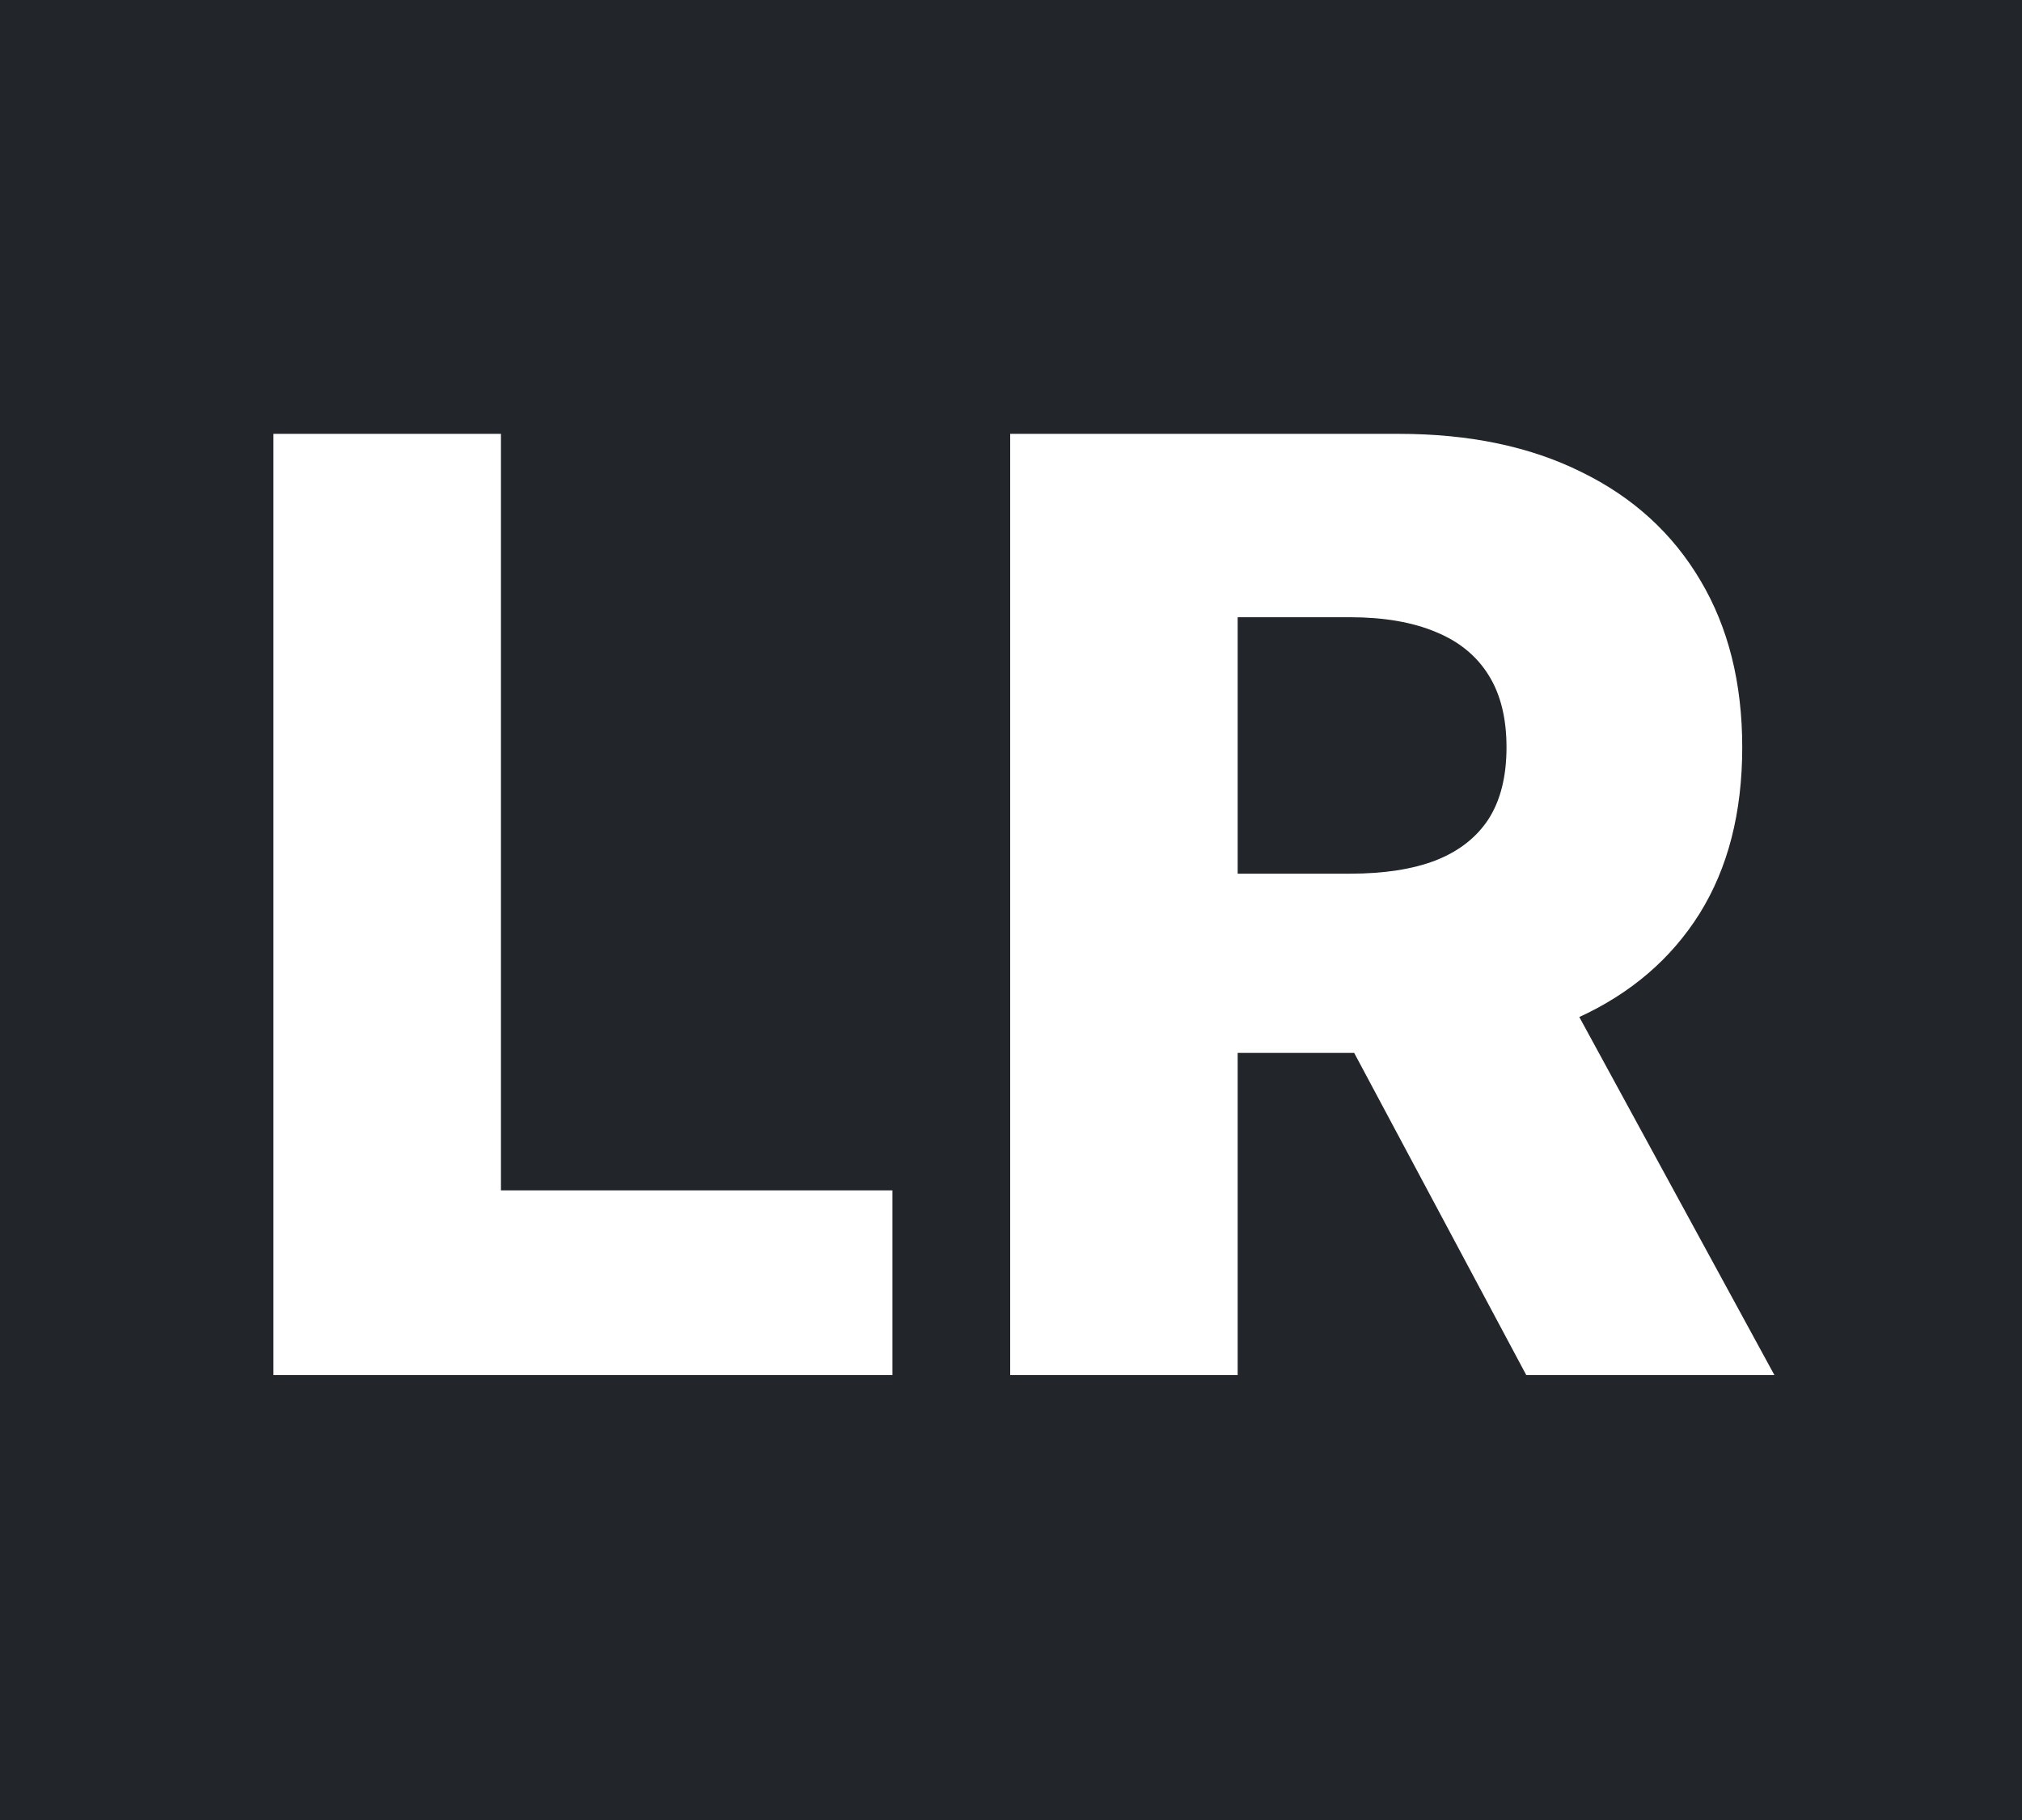 <svg width="50" height="45" viewBox="0 0 50 45" fill="none" xmlns="http://www.w3.org/2000/svg">
<rect width="50" height="45" fill="#222529"/>
<path d="M6.761 34V10.727H12.386V29.432H22.068V34H6.761ZM24.98 34V10.727H34.594C36.336 10.727 37.84 11.042 39.105 11.671C40.378 12.292 41.359 13.186 42.048 14.352C42.738 15.511 43.082 16.886 43.082 18.477C43.082 20.091 42.73 21.462 42.026 22.591C41.321 23.712 40.321 24.568 39.026 25.159C37.73 25.742 36.196 26.034 34.423 26.034H28.344V21.602H33.378C34.226 21.602 34.935 21.492 35.503 21.273C36.079 21.046 36.514 20.704 36.81 20.25C37.105 19.788 37.253 19.197 37.253 18.477C37.253 17.758 37.105 17.163 36.81 16.693C36.514 16.216 36.079 15.86 35.503 15.625C34.927 15.383 34.219 15.261 33.378 15.261H30.605V34H24.98ZM38.082 23.364L43.878 34H37.742L32.06 23.364H38.082Z" fill="white"/>
</svg>

